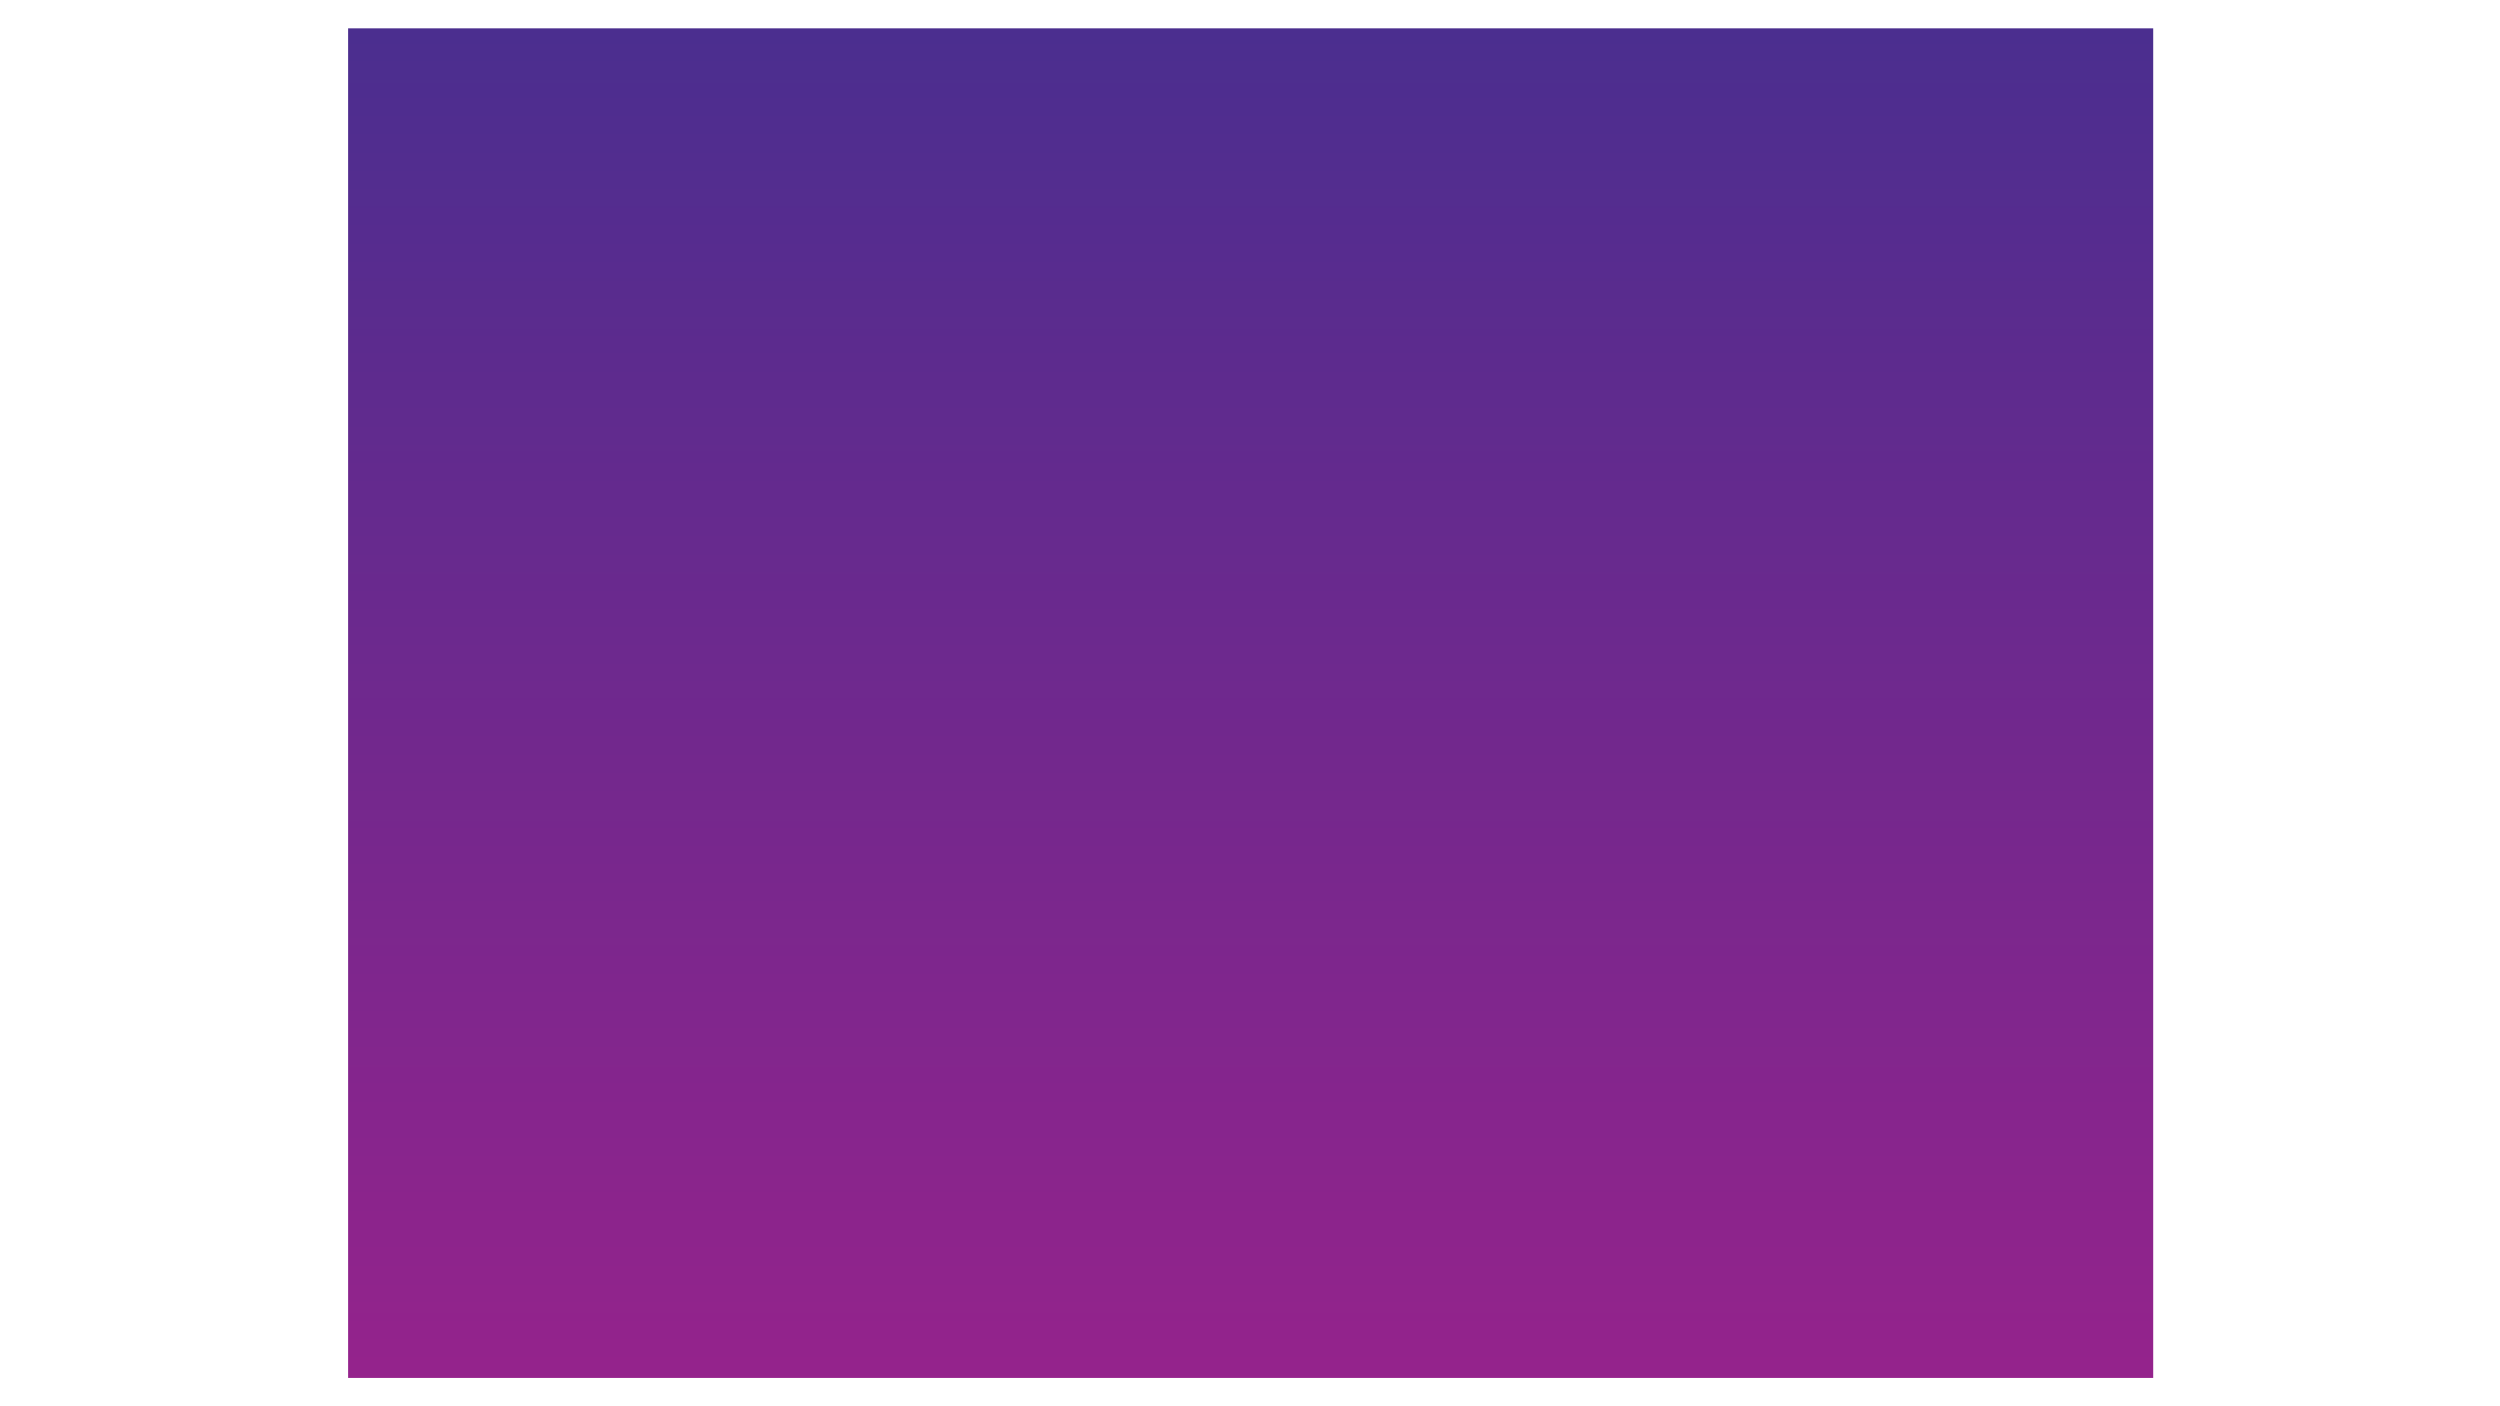 <svg xmlns="http://www.w3.org/2000/svg" xmlns:xlink="http://www.w3.org/1999/xlink" width="1920" zoomAndPan="magnify" viewBox="0 0 1440 810" height="1080" preserveAspectRatio="xMidYMid meet" version="1.0"><defs><clipPath id="c66bc805cb"><path d="M 200.512 16.316 L 1240.246 16.316 L 1240.246 793.684 L 200.512 793.684 Z M 200.512 16.316 " clip-rule="nonzero"/></clipPath><linearGradient x1="-0" gradientTransform="matrix(0, 1.943, -1.943, 0, 1240.251, 16.315)" y1="267.698" x2="400" gradientUnits="userSpaceOnUse" y2="267.698" id="8d4659b404"><stop stop-opacity="1" stop-color="rgb(29.399%, 17.999%, 56.099%)" offset="0"/><stop stop-opacity="1" stop-color="rgb(29.512%, 17.982%, 56.094%)" offset="0.008"/><stop stop-opacity="1" stop-color="rgb(29.739%, 17.949%, 56.085%)" offset="0.016"/><stop stop-opacity="1" stop-color="rgb(29.965%, 17.915%, 56.076%)" offset="0.023"/><stop stop-opacity="1" stop-color="rgb(30.193%, 17.882%, 56.067%)" offset="0.031"/><stop stop-opacity="1" stop-color="rgb(30.418%, 17.848%, 56.056%)" offset="0.039"/><stop stop-opacity="1" stop-color="rgb(30.644%, 17.815%, 56.047%)" offset="0.047"/><stop stop-opacity="1" stop-color="rgb(30.872%, 17.781%, 56.038%)" offset="0.055"/><stop stop-opacity="1" stop-color="rgb(31.097%, 17.747%, 56.029%)" offset="0.062"/><stop stop-opacity="1" stop-color="rgb(31.325%, 17.714%, 56.02%)" offset="0.07"/><stop stop-opacity="1" stop-color="rgb(31.551%, 17.68%, 56.01%)" offset="0.078"/><stop stop-opacity="1" stop-color="rgb(31.778%, 17.647%, 56.001%)" offset="0.086"/><stop stop-opacity="1" stop-color="rgb(32.004%, 17.613%, 55.991%)" offset="0.094"/><stop stop-opacity="1" stop-color="rgb(32.231%, 17.58%, 55.981%)" offset="0.102"/><stop stop-opacity="1" stop-color="rgb(32.457%, 17.546%, 55.972%)" offset="0.109"/><stop stop-opacity="1" stop-color="rgb(32.684%, 17.513%, 55.963%)" offset="0.117"/><stop stop-opacity="1" stop-color="rgb(32.91%, 17.479%, 55.954%)" offset="0.125"/><stop stop-opacity="1" stop-color="rgb(33.138%, 17.445%, 55.945%)" offset="0.133"/><stop stop-opacity="1" stop-color="rgb(33.363%, 17.412%, 55.936%)" offset="0.141"/><stop stop-opacity="1" stop-color="rgb(33.591%, 17.378%, 55.925%)" offset="0.148"/><stop stop-opacity="1" stop-color="rgb(33.817%, 17.345%, 55.916%)" offset="0.156"/><stop stop-opacity="1" stop-color="rgb(34.044%, 17.311%, 55.907%)" offset="0.164"/><stop stop-opacity="1" stop-color="rgb(34.27%, 17.278%, 55.898%)" offset="0.172"/><stop stop-opacity="1" stop-color="rgb(34.497%, 17.244%, 55.888%)" offset="0.18"/><stop stop-opacity="1" stop-color="rgb(34.723%, 17.21%, 55.879%)" offset="0.188"/><stop stop-opacity="1" stop-color="rgb(34.95%, 17.177%, 55.87%)" offset="0.195"/><stop stop-opacity="1" stop-color="rgb(35.176%, 17.143%, 55.859%)" offset="0.203"/><stop stop-opacity="1" stop-color="rgb(35.403%, 17.11%, 55.85%)" offset="0.211"/><stop stop-opacity="1" stop-color="rgb(35.629%, 17.076%, 55.841%)" offset="0.219"/><stop stop-opacity="1" stop-color="rgb(35.857%, 17.043%, 55.832%)" offset="0.227"/><stop stop-opacity="1" stop-color="rgb(36.082%, 17.009%, 55.823%)" offset="0.234"/><stop stop-opacity="1" stop-color="rgb(36.308%, 16.974%, 55.814%)" offset="0.242"/><stop stop-opacity="1" stop-color="rgb(36.536%, 16.94%, 55.804%)" offset="0.25"/><stop stop-opacity="1" stop-color="rgb(36.761%, 16.907%, 55.794%)" offset="0.258"/><stop stop-opacity="1" stop-color="rgb(36.989%, 16.873%, 55.785%)" offset="0.266"/><stop stop-opacity="1" stop-color="rgb(37.215%, 16.84%, 55.775%)" offset="0.273"/><stop stop-opacity="1" stop-color="rgb(37.442%, 16.806%, 55.766%)" offset="0.281"/><stop stop-opacity="1" stop-color="rgb(37.668%, 16.772%, 55.757%)" offset="0.289"/><stop stop-opacity="1" stop-color="rgb(37.895%, 16.739%, 55.748%)" offset="0.297"/><stop stop-opacity="1" stop-color="rgb(38.121%, 16.705%, 55.739%)" offset="0.305"/><stop stop-opacity="1" stop-color="rgb(38.348%, 16.672%, 55.728%)" offset="0.312"/><stop stop-opacity="1" stop-color="rgb(38.574%, 16.638%, 55.719%)" offset="0.32"/><stop stop-opacity="1" stop-color="rgb(38.802%, 16.605%, 55.71%)" offset="0.328"/><stop stop-opacity="1" stop-color="rgb(39.027%, 16.571%, 55.701%)" offset="0.336"/><stop stop-opacity="1" stop-color="rgb(39.255%, 16.537%, 55.692%)" offset="0.344"/><stop stop-opacity="1" stop-color="rgb(39.481%, 16.504%, 55.682%)" offset="0.352"/><stop stop-opacity="1" stop-color="rgb(39.708%, 16.47%, 55.673%)" offset="0.359"/><stop stop-opacity="1" stop-color="rgb(39.934%, 16.437%, 55.663%)" offset="0.367"/><stop stop-opacity="1" stop-color="rgb(40.161%, 16.403%, 55.653%)" offset="0.375"/><stop stop-opacity="1" stop-color="rgb(40.387%, 16.37%, 55.644%)" offset="0.383"/><stop stop-opacity="1" stop-color="rgb(40.614%, 16.336%, 55.635%)" offset="0.391"/><stop stop-opacity="1" stop-color="rgb(40.84%, 16.302%, 55.626%)" offset="0.398"/><stop stop-opacity="1" stop-color="rgb(41.068%, 16.269%, 55.617%)" offset="0.406"/><stop stop-opacity="1" stop-color="rgb(41.293%, 16.235%, 55.608%)" offset="0.414"/><stop stop-opacity="1" stop-color="rgb(41.521%, 16.202%, 55.597%)" offset="0.422"/><stop stop-opacity="1" stop-color="rgb(41.747%, 16.168%, 55.588%)" offset="0.43"/><stop stop-opacity="1" stop-color="rgb(41.972%, 16.135%, 55.579%)" offset="0.438"/><stop stop-opacity="1" stop-color="rgb(42.2%, 16.101%, 55.569%)" offset="0.445"/><stop stop-opacity="1" stop-color="rgb(42.426%, 16.068%, 55.56%)" offset="0.453"/><stop stop-opacity="1" stop-color="rgb(42.653%, 16.034%, 55.551%)" offset="0.461"/><stop stop-opacity="1" stop-color="rgb(42.879%, 16%, 55.542%)" offset="0.469"/><stop stop-opacity="1" stop-color="rgb(43.106%, 15.967%, 55.531%)" offset="0.477"/><stop stop-opacity="1" stop-color="rgb(43.332%, 15.933%, 55.522%)" offset="0.484"/><stop stop-opacity="1" stop-color="rgb(43.559%, 15.9%, 55.513%)" offset="0.492"/><stop stop-opacity="1" stop-color="rgb(43.785%, 15.866%, 55.504%)" offset="0.5"/><stop stop-opacity="1" stop-color="rgb(44.012%, 15.833%, 55.495%)" offset="0.508"/><stop stop-opacity="1" stop-color="rgb(44.238%, 15.799%, 55.486%)" offset="0.516"/><stop stop-opacity="1" stop-color="rgb(44.466%, 15.765%, 55.476%)" offset="0.523"/><stop stop-opacity="1" stop-color="rgb(44.691%, 15.732%, 55.466%)" offset="0.531"/><stop stop-opacity="1" stop-color="rgb(44.919%, 15.698%, 55.457%)" offset="0.539"/><stop stop-opacity="1" stop-color="rgb(45.145%, 15.665%, 55.447%)" offset="0.547"/><stop stop-opacity="1" stop-color="rgb(45.372%, 15.631%, 55.438%)" offset="0.555"/><stop stop-opacity="1" stop-color="rgb(45.598%, 15.598%, 55.429%)" offset="0.562"/><stop stop-opacity="1" stop-color="rgb(45.825%, 15.564%, 55.42%)" offset="0.57"/><stop stop-opacity="1" stop-color="rgb(46.051%, 15.53%, 55.411%)" offset="0.578"/><stop stop-opacity="1" stop-color="rgb(46.278%, 15.497%, 55.4%)" offset="0.586"/><stop stop-opacity="1" stop-color="rgb(46.504%, 15.463%, 55.391%)" offset="0.594"/><stop stop-opacity="1" stop-color="rgb(46.732%, 15.43%, 55.382%)" offset="0.602"/><stop stop-opacity="1" stop-color="rgb(46.957%, 15.396%, 55.373%)" offset="0.609"/><stop stop-opacity="1" stop-color="rgb(47.185%, 15.363%, 55.363%)" offset="0.617"/><stop stop-opacity="1" stop-color="rgb(47.411%, 15.329%, 55.354%)" offset="0.625"/><stop stop-opacity="1" stop-color="rgb(47.636%, 15.295%, 55.345%)" offset="0.633"/><stop stop-opacity="1" stop-color="rgb(47.864%, 15.262%, 55.334%)" offset="0.641"/><stop stop-opacity="1" stop-color="rgb(48.09%, 15.228%, 55.325%)" offset="0.648"/><stop stop-opacity="1" stop-color="rgb(48.317%, 15.195%, 55.316%)" offset="0.656"/><stop stop-opacity="1" stop-color="rgb(48.543%, 15.161%, 55.307%)" offset="0.664"/><stop stop-opacity="1" stop-color="rgb(48.77%, 15.128%, 55.298%)" offset="0.672"/><stop stop-opacity="1" stop-color="rgb(48.996%, 15.094%, 55.289%)" offset="0.68"/><stop stop-opacity="1" stop-color="rgb(49.223%, 15.06%, 55.28%)" offset="0.688"/><stop stop-opacity="1" stop-color="rgb(49.449%, 15.027%, 55.269%)" offset="0.695"/><stop stop-opacity="1" stop-color="rgb(49.677%, 14.993%, 55.26%)" offset="0.703"/><stop stop-opacity="1" stop-color="rgb(49.902%, 14.96%, 55.251%)" offset="0.711"/><stop stop-opacity="1" stop-color="rgb(50.13%, 14.926%, 55.241%)" offset="0.719"/><stop stop-opacity="1" stop-color="rgb(50.356%, 14.891%, 55.232%)" offset="0.727"/><stop stop-opacity="1" stop-color="rgb(50.583%, 14.857%, 55.223%)" offset="0.734"/><stop stop-opacity="1" stop-color="rgb(50.809%, 14.824%, 55.214%)" offset="0.742"/><stop stop-opacity="1" stop-color="rgb(51.036%, 14.79%, 55.203%)" offset="0.75"/><stop stop-opacity="1" stop-color="rgb(51.262%, 14.757%, 55.194%)" offset="0.758"/><stop stop-opacity="1" stop-color="rgb(51.489%, 14.723%, 55.185%)" offset="0.766"/><stop stop-opacity="1" stop-color="rgb(51.715%, 14.69%, 55.176%)" offset="0.773"/><stop stop-opacity="1" stop-color="rgb(51.942%, 14.656%, 55.167%)" offset="0.781"/><stop stop-opacity="1" stop-color="rgb(52.168%, 14.622%, 55.157%)" offset="0.789"/><stop stop-opacity="1" stop-color="rgb(52.396%, 14.589%, 55.148%)" offset="0.797"/><stop stop-opacity="1" stop-color="rgb(52.621%, 14.555%, 55.138%)" offset="0.805"/><stop stop-opacity="1" stop-color="rgb(52.849%, 14.522%, 55.128%)" offset="0.812"/><stop stop-opacity="1" stop-color="rgb(53.075%, 14.488%, 55.119%)" offset="0.82"/><stop stop-opacity="1" stop-color="rgb(53.3%, 14.455%, 55.11%)" offset="0.828"/><stop stop-opacity="1" stop-color="rgb(53.528%, 14.421%, 55.101%)" offset="0.836"/><stop stop-opacity="1" stop-color="rgb(53.754%, 14.388%, 55.092%)" offset="0.844"/><stop stop-opacity="1" stop-color="rgb(53.981%, 14.354%, 55.081%)" offset="0.852"/><stop stop-opacity="1" stop-color="rgb(54.207%, 14.32%, 55.072%)" offset="0.859"/><stop stop-opacity="1" stop-color="rgb(54.434%, 14.287%, 55.063%)" offset="0.867"/><stop stop-opacity="1" stop-color="rgb(54.66%, 14.253%, 55.054%)" offset="0.875"/><stop stop-opacity="1" stop-color="rgb(54.887%, 14.22%, 55.045%)" offset="0.883"/><stop stop-opacity="1" stop-color="rgb(55.113%, 14.186%, 55.035%)" offset="0.891"/><stop stop-opacity="1" stop-color="rgb(55.341%, 14.153%, 55.026%)" offset="0.898"/><stop stop-opacity="1" stop-color="rgb(55.566%, 14.119%, 55.016%)" offset="0.906"/><stop stop-opacity="1" stop-color="rgb(55.794%, 14.085%, 55.006%)" offset="0.914"/><stop stop-opacity="1" stop-color="rgb(56.02%, 14.052%, 54.997%)" offset="0.922"/><stop stop-opacity="1" stop-color="rgb(56.247%, 14.018%, 54.988%)" offset="0.93"/><stop stop-opacity="1" stop-color="rgb(56.473%, 13.985%, 54.979%)" offset="0.938"/><stop stop-opacity="1" stop-color="rgb(56.7%, 13.951%, 54.97%)" offset="0.945"/><stop stop-opacity="1" stop-color="rgb(56.926%, 13.918%, 54.961%)" offset="0.953"/><stop stop-opacity="1" stop-color="rgb(57.153%, 13.884%, 54.95%)" offset="0.961"/><stop stop-opacity="1" stop-color="rgb(57.379%, 13.85%, 54.941%)" offset="0.969"/><stop stop-opacity="1" stop-color="rgb(57.607%, 13.817%, 54.932%)" offset="0.977"/><stop stop-opacity="1" stop-color="rgb(57.832%, 13.783%, 54.922%)" offset="0.984"/><stop stop-opacity="1" stop-color="rgb(58.06%, 13.75%, 54.913%)" offset="0.992"/><stop stop-opacity="1" stop-color="rgb(58.286%, 13.716%, 54.904%)" offset="1"/></linearGradient></defs><g clip-path="url(#c66bc805cb)"><path fill="url(#8d4659b404)" d="M 1240.246 16.316 L 200.512 16.316 L 200.512 793.684 L 1240.246 793.684 Z M 1240.246 16.316 " fill-rule="nonzero"/></g></svg>